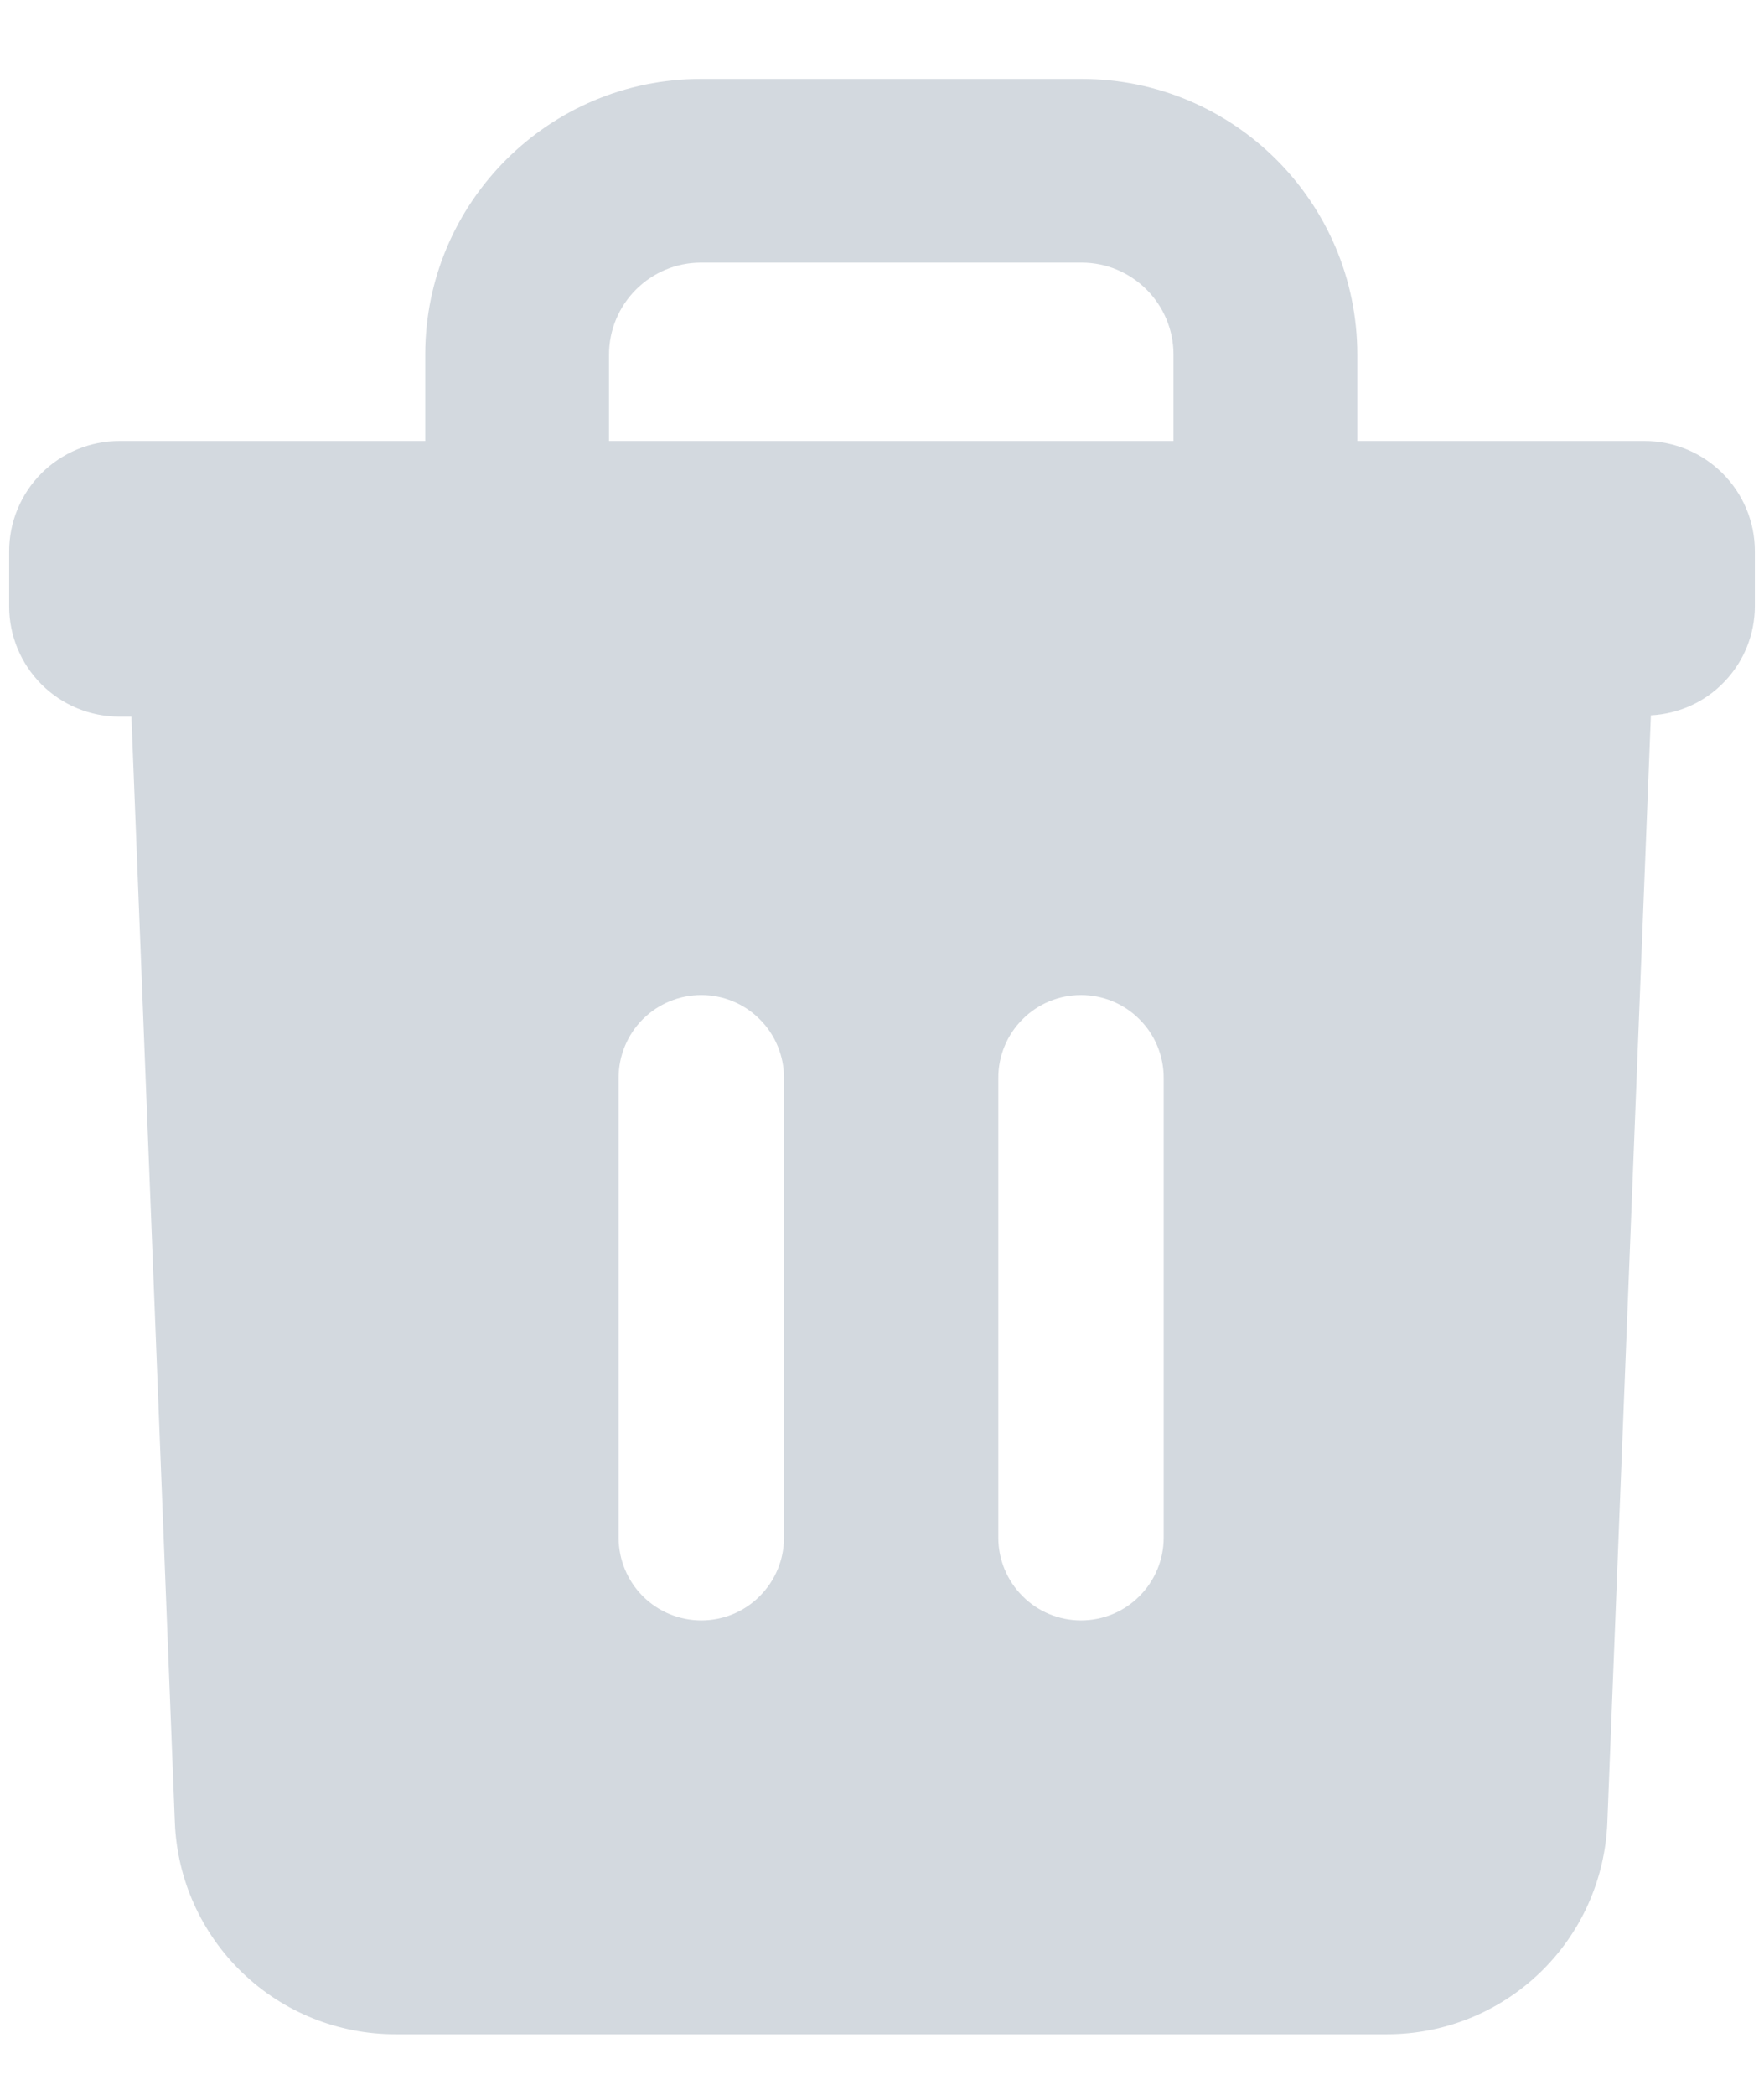 <svg width="16" height="19" viewBox="0 0 16 19" fill="none" xmlns="http://www.w3.org/2000/svg">
<path fill-rule="evenodd" clip-rule="evenodd" d="M10.555 13.947C10.555 14.146 10.476 14.336 10.335 14.477C10.195 14.618 10.004 14.697 9.805 14.697C9.606 14.697 9.415 14.618 9.275 14.477C9.134 14.336 9.055 14.146 9.055 13.947V9.775C9.055 9.576 9.134 9.385 9.275 9.245C9.415 9.104 9.606 9.025 9.805 9.025C10.004 9.025 10.195 9.104 10.335 9.245C10.476 9.385 10.555 9.576 10.555 9.775V13.947ZM7.111 13.947C7.111 14.146 7.032 14.336 6.891 14.477C6.751 14.618 6.56 14.697 6.361 14.697C6.162 14.697 5.971 14.618 5.83 14.477C5.69 14.336 5.611 14.146 5.611 13.947V9.775C5.611 9.576 5.69 9.385 5.83 9.245C5.971 9.104 6.162 9.025 6.361 9.025C6.56 9.025 6.751 9.104 6.891 9.245C7.032 9.385 7.111 9.576 7.111 9.775V13.947ZM5.524 3.216C5.524 2.995 5.612 2.783 5.768 2.627C5.925 2.47 6.136 2.382 6.357 2.382H9.811C10.27 2.382 10.644 2.756 10.644 3.216V4H5.524V3.216ZM14.916 4H12.311V3.216C12.311 1.837 11.19 0.716 9.811 0.716H6.357C4.979 0.716 3.857 1.837 3.857 3.216V4H1.083C0.818 4 0.564 4.105 0.376 4.293C0.189 4.48 0.083 4.735 0.083 5V5.5C0.083 5.765 0.189 6.02 0.376 6.207C0.564 6.395 0.818 6.5 1.083 6.5H1.192L1.586 16.53C1.606 17.046 1.826 17.535 2.199 17.893C2.571 18.251 3.068 18.451 3.585 18.451H12.582C13.098 18.451 13.595 18.251 13.967 17.893C14.34 17.535 14.559 17.046 14.579 16.53L14.974 6.488C15.228 6.475 15.467 6.366 15.642 6.182C15.818 5.998 15.916 5.754 15.917 5.5V5C15.917 4.448 15.468 4 14.916 4Z" fill="#D3D9DF"/>
</svg>
